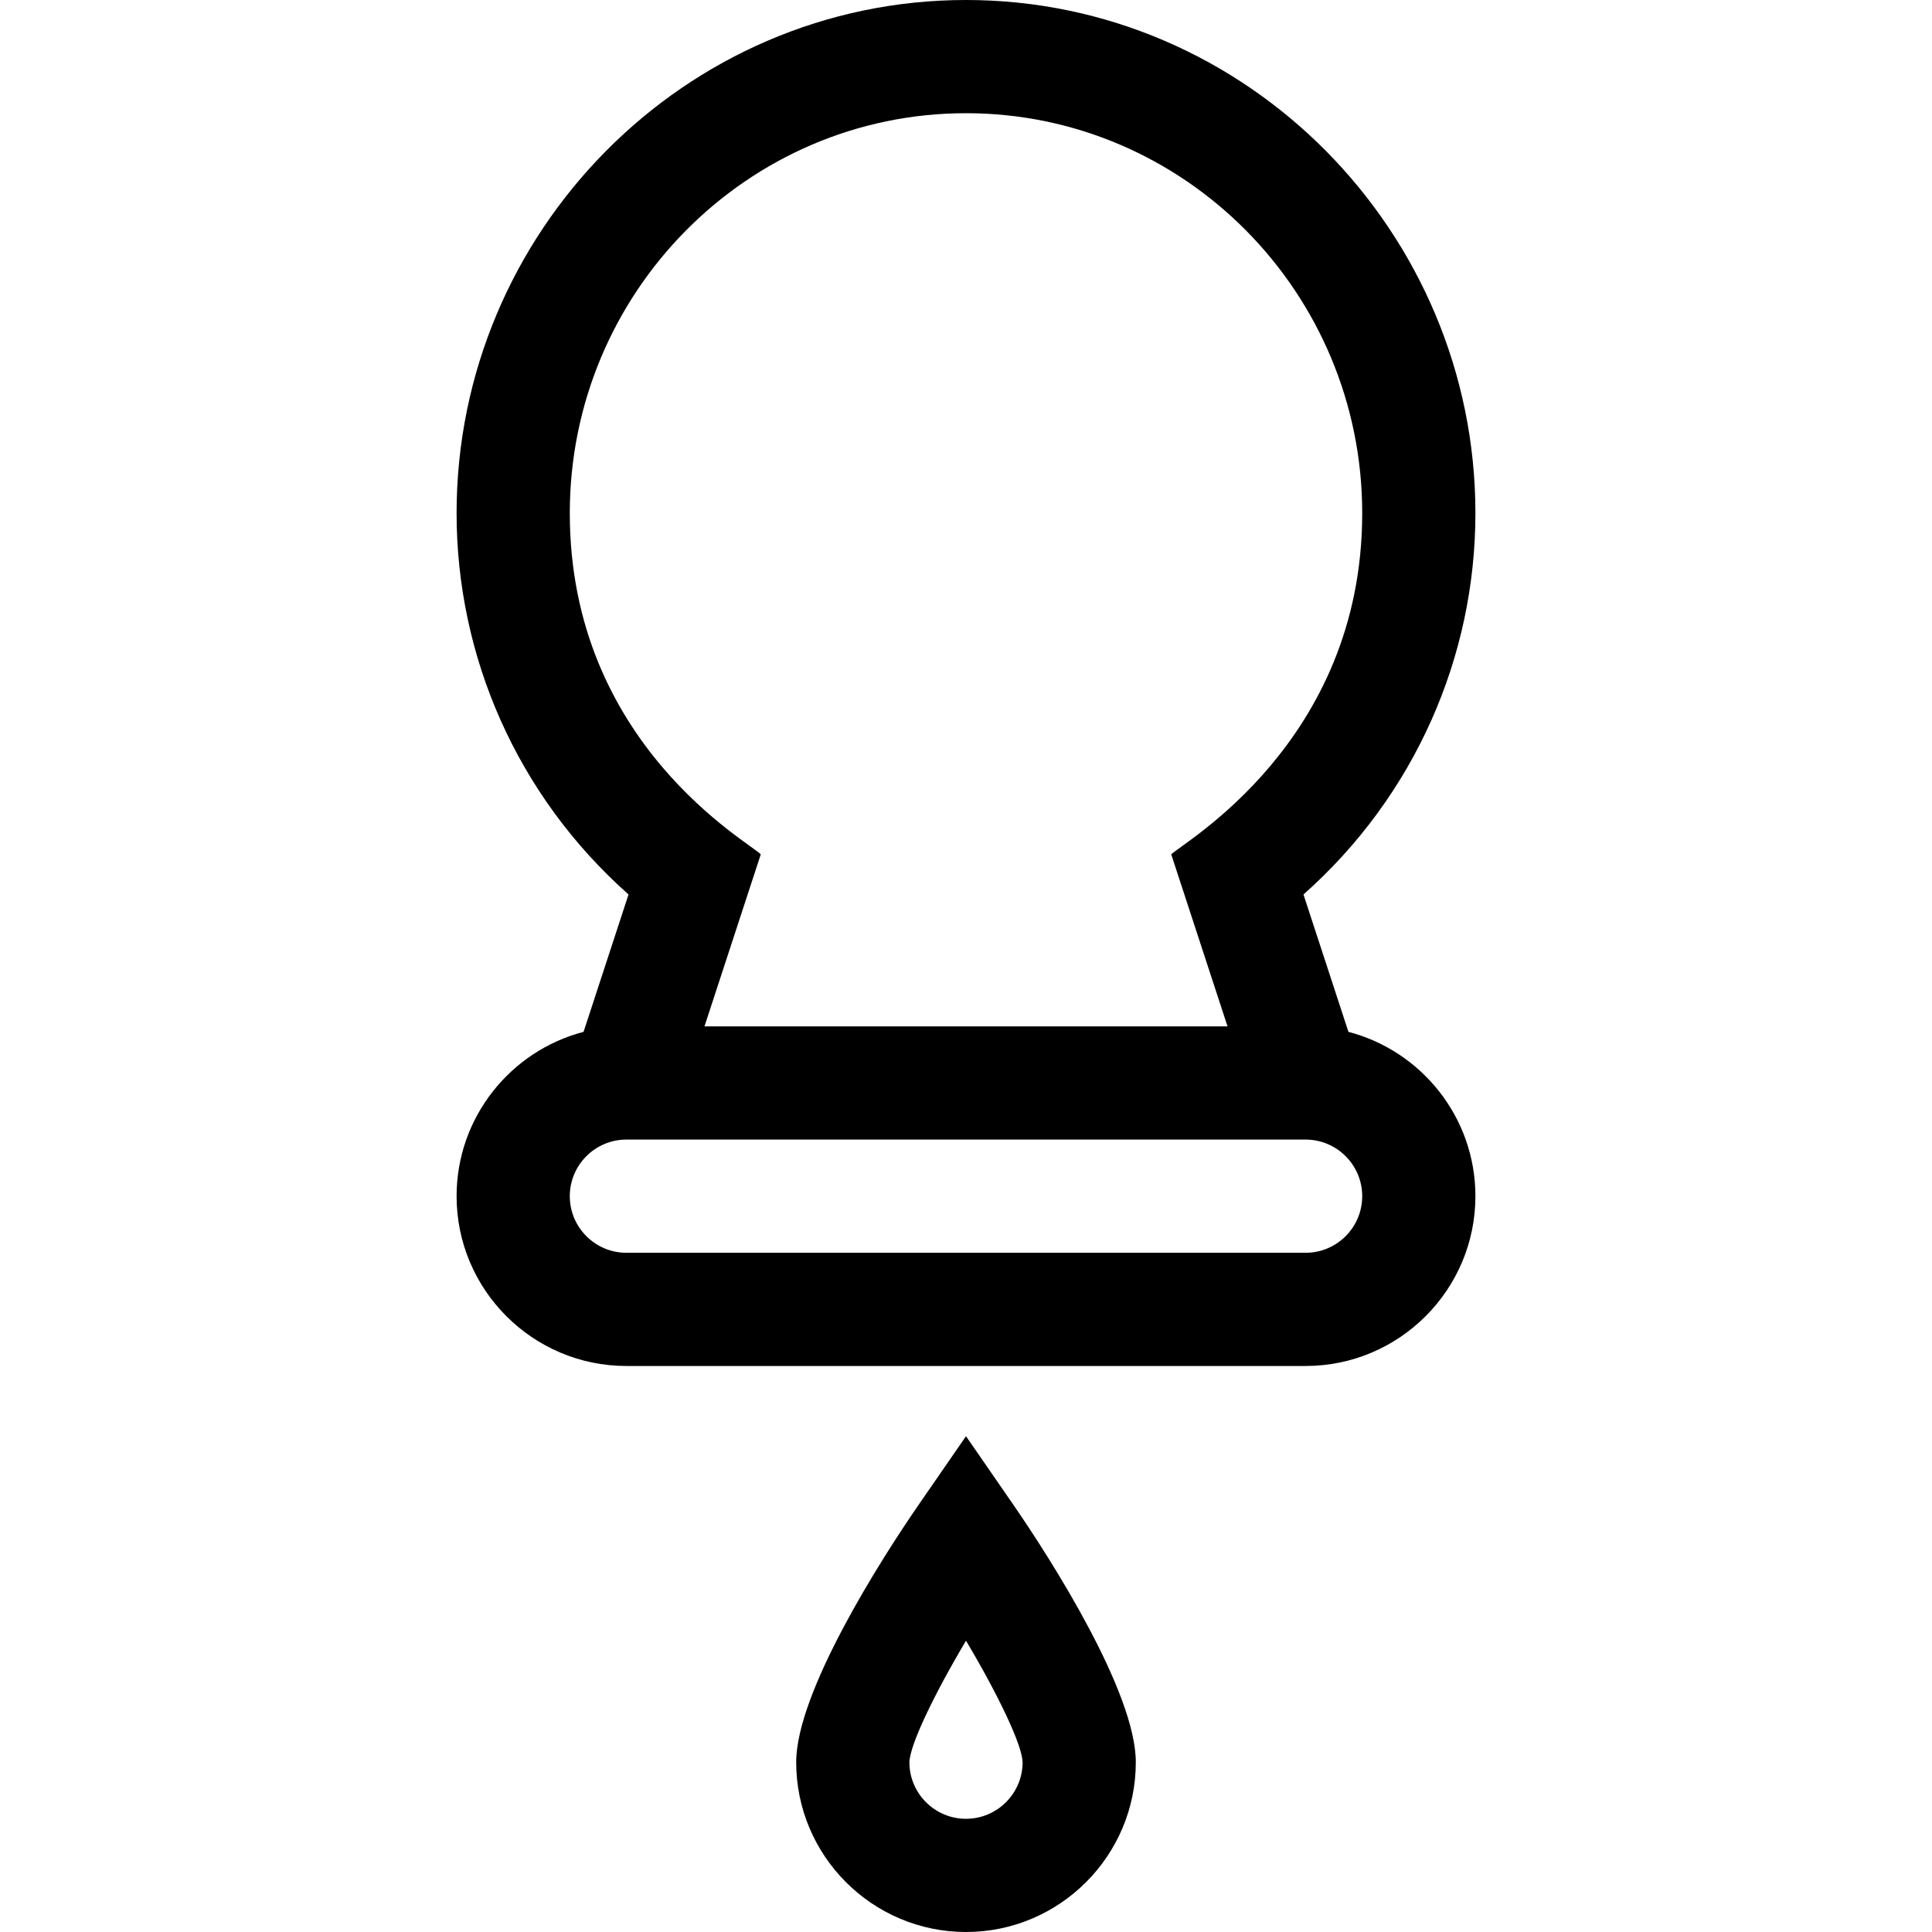 <svg id="Capa_1" enable-background="new 0 0 512 512" height="512" viewBox="0 0 512 512" width="512" xmlns="http://www.w3.org/2000/svg"><g><path d="m121 317c0 24.813 20.187 45 45 45h180c24.813 0 45-20.187 45-45 0-20.894-14.314-38.505-33.651-43.548l-11.915-36.406c29.677-26.339 45.566-63.207 45.566-101.046 0-74.456-60.427-136-135-136-74.466 0-135 61.426-135 136 0 37.827 15.88 74.699 45.566 101.046l-11.915 36.406c-19.337 5.043-33.651 22.654-33.651 43.548zm30-181c0-58.449 47.103-106 105-106s105 47.551 105 106c0 60.948-48.152 87.642-50.61 90.418l14.918 45.582h-138.616l14.918-45.582c-2.692-3.04-50.61-29.217-50.61-90.418zm15 166h180c8.271 0 15 6.729 15 15s-6.729 15-15 15h-180c-8.271 0-15-6.729-15-15s6.729-15 15-15z"/><path d="m243.658 398.475c-10.46 15.124-32.658 50.104-32.658 68.525 0 24.813 20.187 45 45 45s45-20.187 45-45c0-18.421-22.198-53.402-32.658-68.525l-12.342-17.868zm27.342 68.537c-.007 8.265-6.733 14.988-15 14.988-8.271 0-15-6.729-15-14.983.122-4.586 6.362-17.658 15.003-32.217 8.634 14.544 14.869 27.609 14.997 32.212z"/></g></svg>
